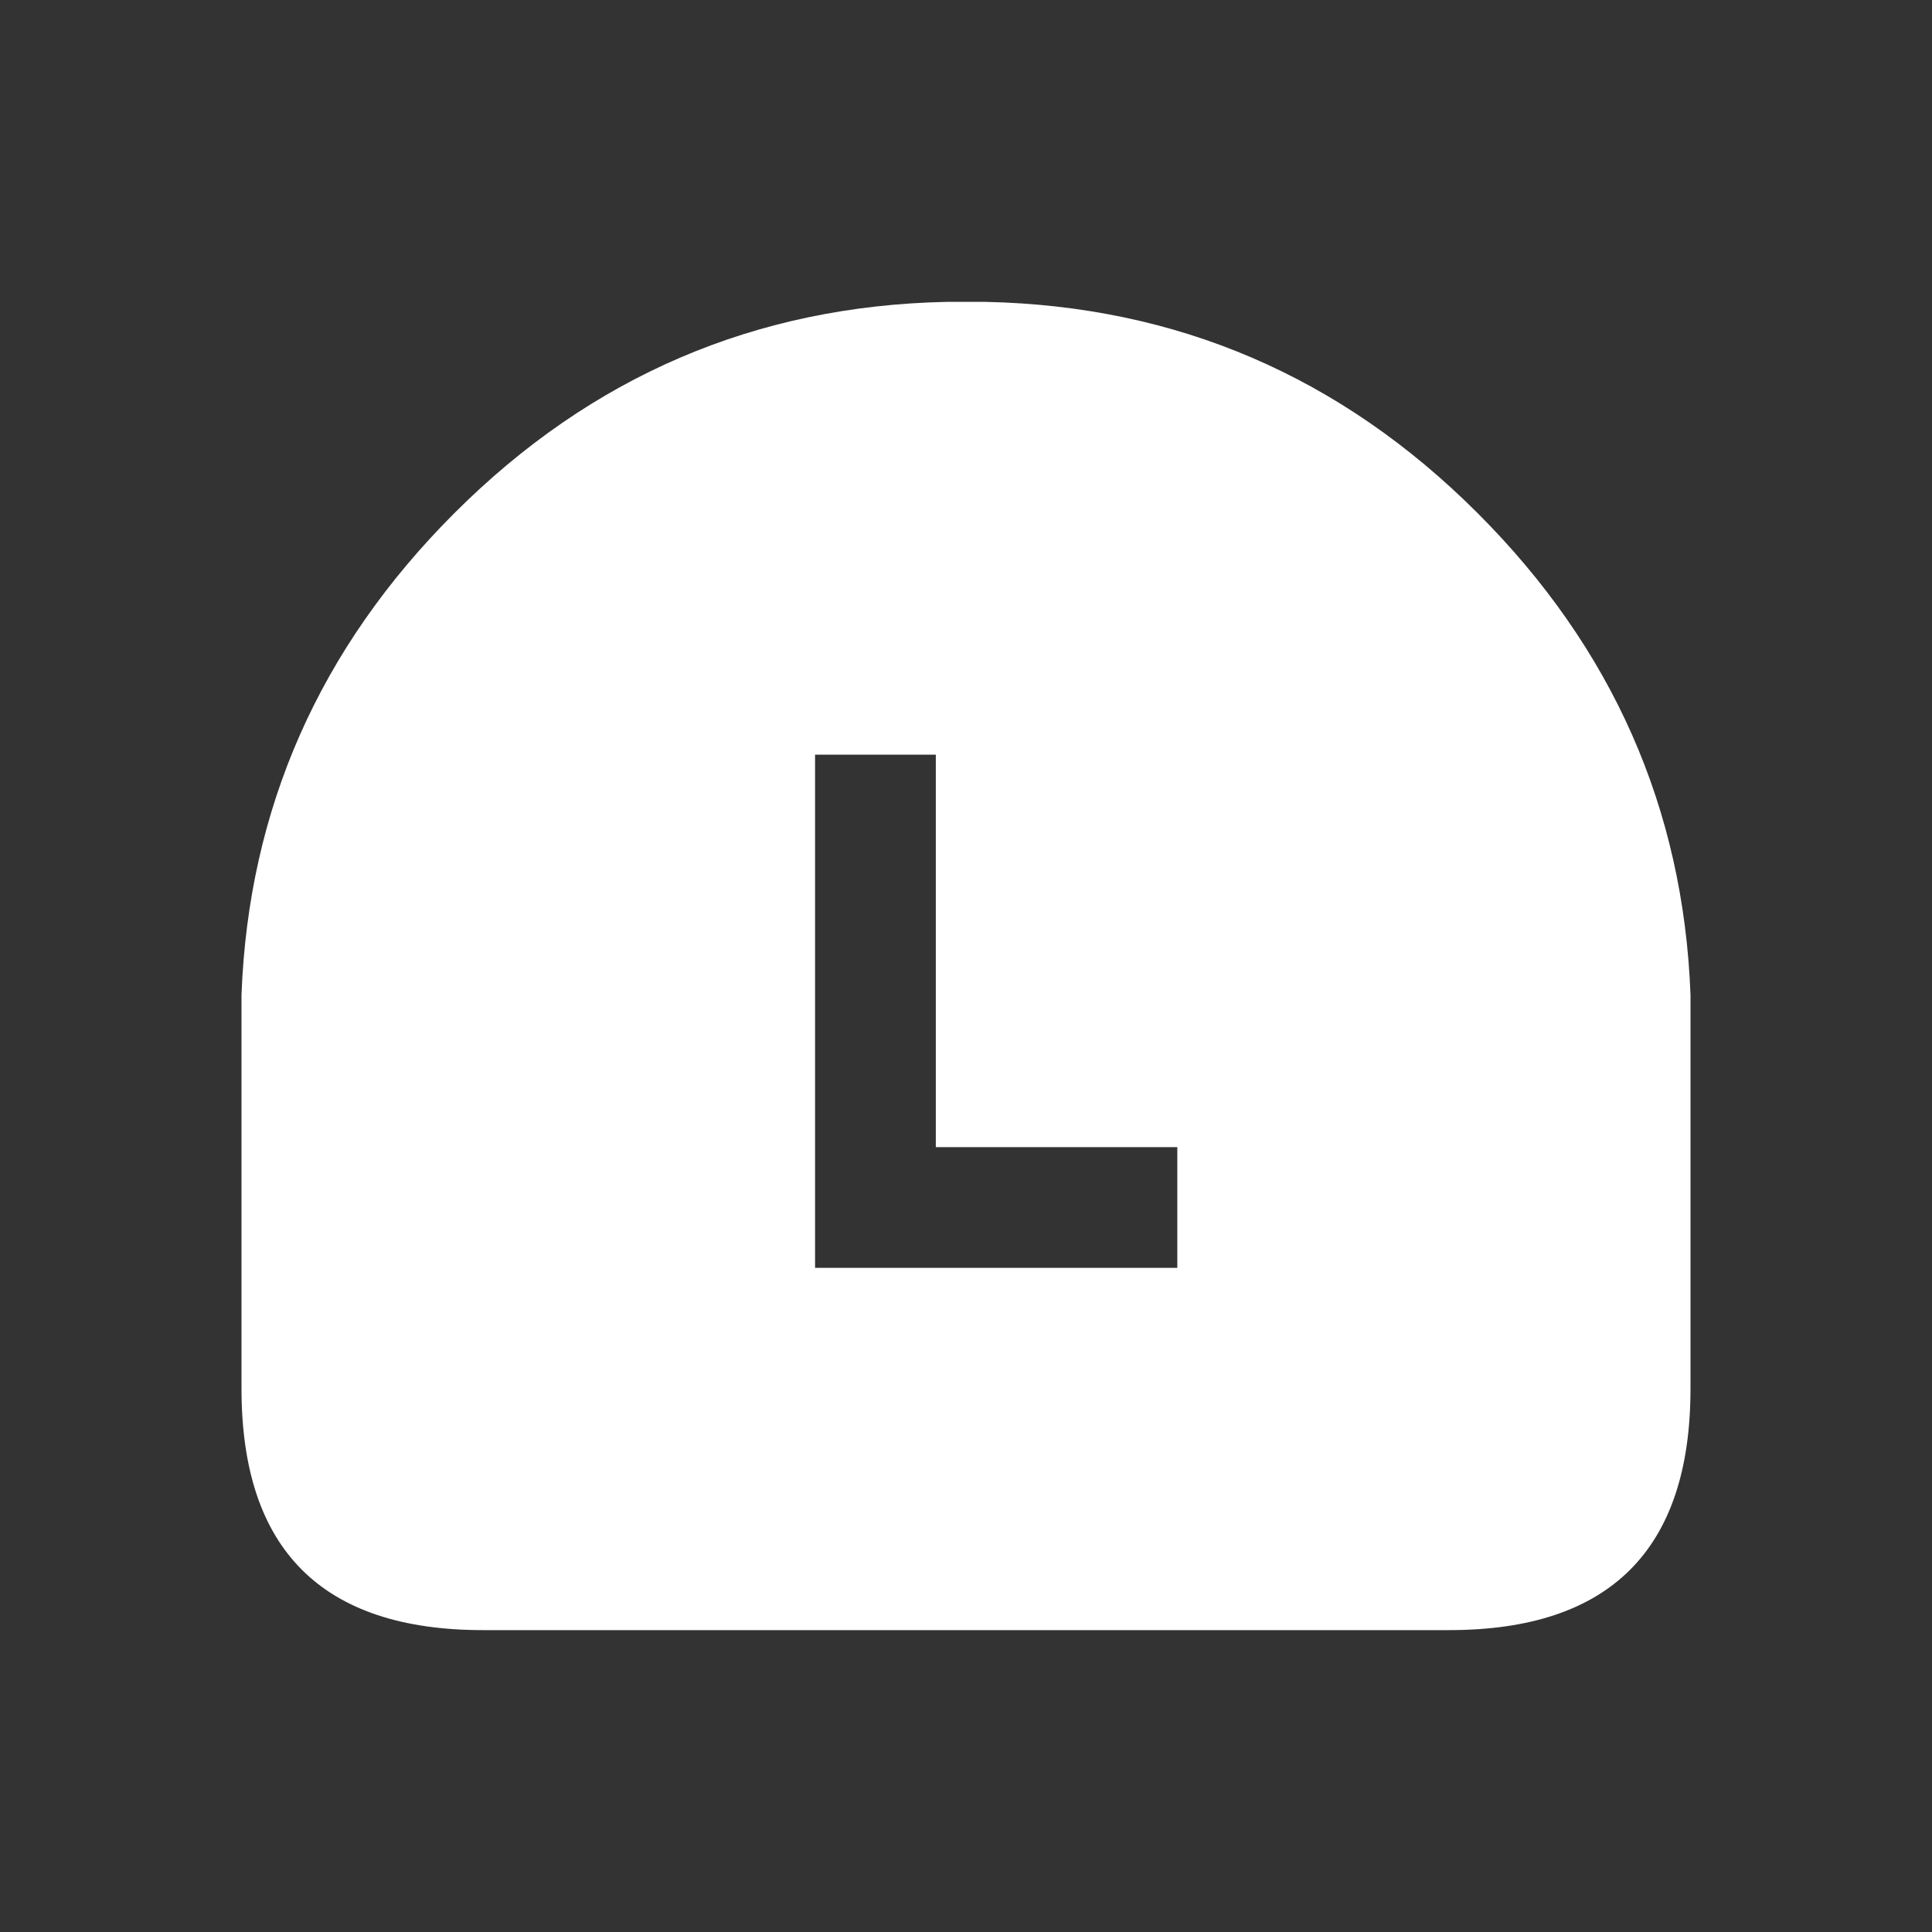 <svg width="64" height="64" xmlns="http://www.w3.org/2000/svg" xmlns:xlink="http://www.w3.org/1999/xlink">
  <rect width="100%" height="100%" fill="#333333" stroke="none"/>
  <defs/>
  <g>
    <path stroke="none" fill="#FFFFFF" d="M27 25 L27 42 39 42 39 38 31 38 31 25 27 25 M31.35 10 L32.65 10 Q42.15 10.2 48.95 17 55.65 23.7 56 32.95 L56 46 Q56 54 48 54 L16 54 Q8 54 8 46 L8 32.95 Q8.35 23.7 15.05 17 21.85 10.2 31.35 10"/>
  </g>
</svg>